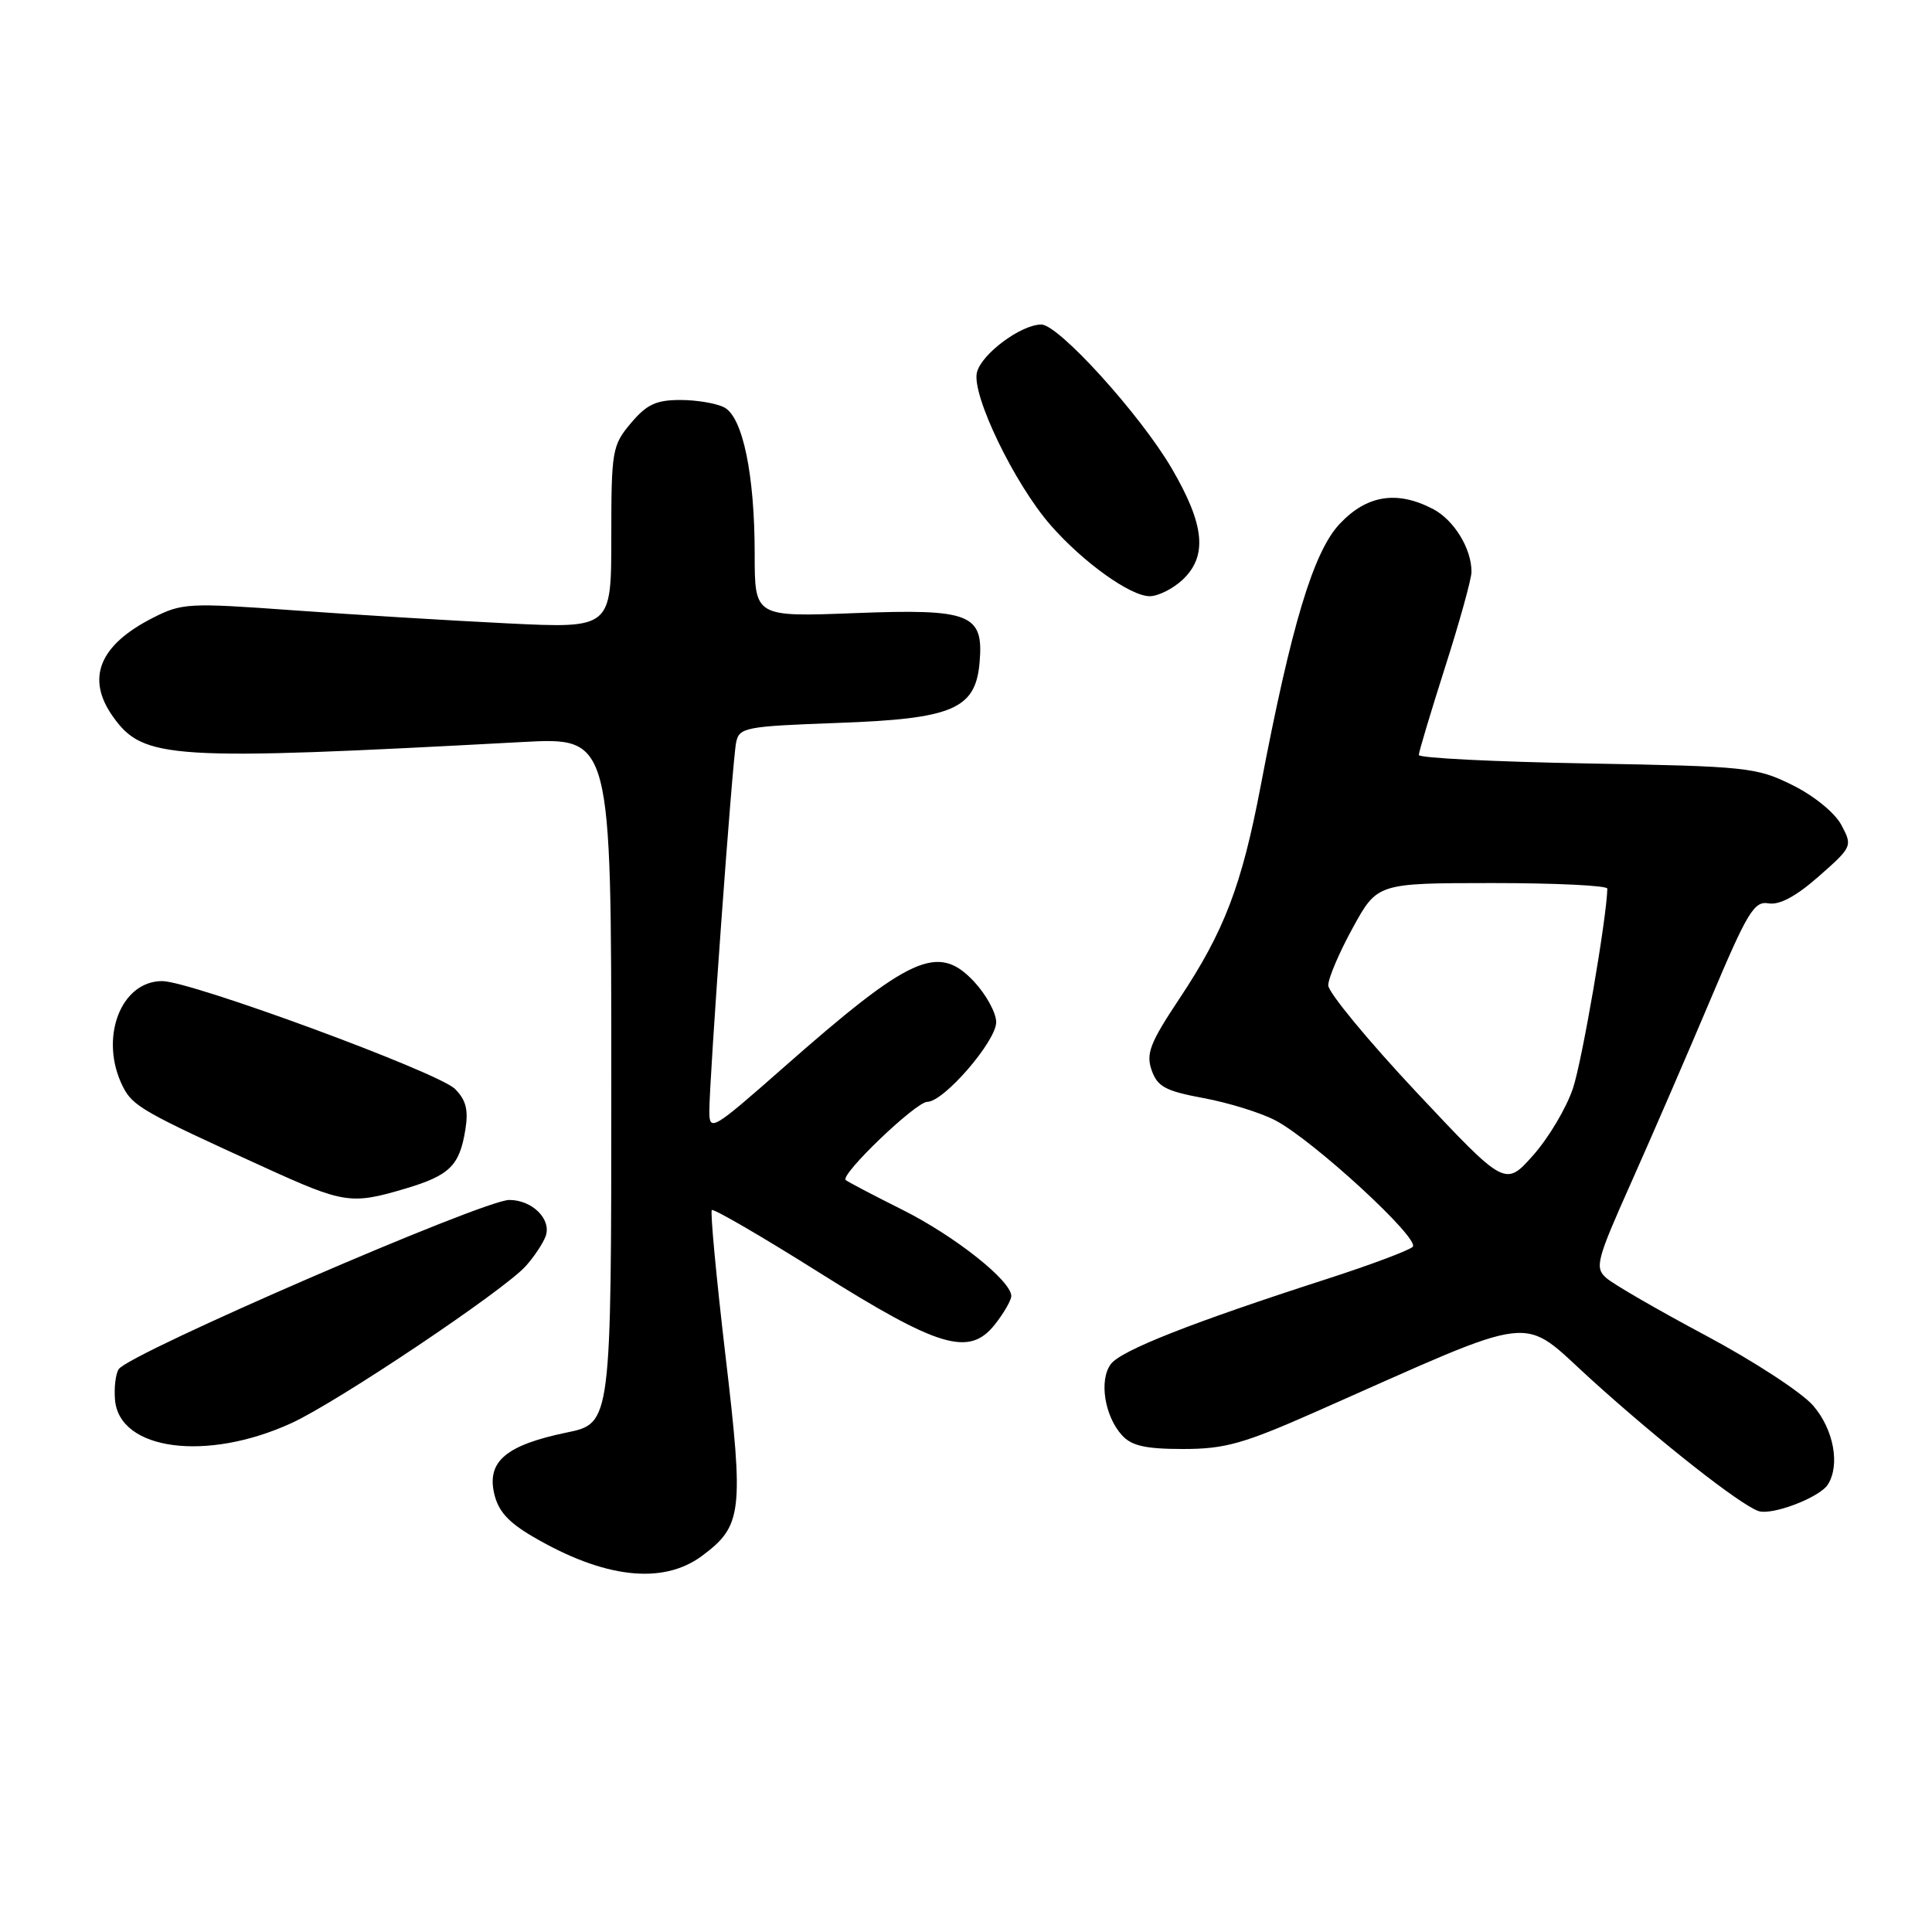 <?xml version="1.0" encoding="UTF-8" standalone="no"?>
<!DOCTYPE svg PUBLIC "-//W3C//DTD SVG 1.1//EN" "http://www.w3.org/Graphics/SVG/1.1/DTD/svg11.dtd" >
<svg xmlns="http://www.w3.org/2000/svg" xmlns:xlink="http://www.w3.org/1999/xlink" version="1.1" viewBox="0 0 256 256">
 <g >
 <path fill="currentColor"
d=" M 92.98 206.19 C 98.37 202.20 98.58 200.39 96.13 179.63 C 94.91 169.25 94.10 160.57 94.32 160.34 C 94.55 160.12 100.92 163.82 108.47 168.57 C 124.45 178.62 128.44 179.80 131.84 175.48 C 133.03 173.97 134.00 172.28 134.00 171.73 C 134.00 169.71 126.54 163.80 119.63 160.33 C 115.71 158.37 112.30 156.58 112.06 156.36 C 111.29 155.65 121.36 146.00 122.87 146.00 C 125.06 146.00 132.00 137.97 132.00 135.44 C 132.00 134.21 130.68 131.80 129.07 130.07 C 124.30 124.97 120.64 126.63 103.73 141.53 C 94.44 149.71 94.00 149.97 93.99 147.30 C 93.98 143.07 97.04 100.81 97.54 98.38 C 97.95 96.39 98.72 96.24 111.03 95.79 C 126.26 95.25 129.27 93.96 129.80 87.78 C 130.36 81.34 128.62 80.65 113.29 81.24 C 100.00 81.75 100.00 81.75 100.00 73.42 C 100.00 62.91 98.43 55.30 95.98 53.99 C 94.96 53.45 92.34 53.00 90.15 53.00 C 86.94 53.00 85.68 53.59 83.59 56.08 C 81.12 59.01 81.00 59.70 81.00 71.21 C 81.00 83.27 81.00 83.27 67.25 82.60 C 59.69 82.23 46.93 81.45 38.90 80.87 C 24.95 79.86 24.11 79.90 20.21 81.89 C 13.13 85.50 11.37 89.90 14.97 94.96 C 19.01 100.63 22.41 100.84 69.25 98.32 C 81.00 97.69 81.00 97.69 81.00 143.15 C 81.00 188.60 81.00 188.60 75.08 189.82 C 67.12 191.47 64.54 193.61 65.46 197.81 C 65.98 200.19 67.30 201.68 70.62 203.62 C 80.02 209.13 87.79 210.02 92.98 206.19 Z  M 242.20 196.71 C 243.85 194.11 242.97 189.39 240.25 186.25 C 238.74 184.50 232.32 180.32 226.00 176.95 C 219.68 173.58 213.75 170.15 212.83 169.33 C 211.29 167.95 211.54 167.00 216.15 156.67 C 218.89 150.53 223.62 139.61 226.66 132.41 C 231.55 120.82 232.44 119.36 234.34 119.70 C 235.79 119.95 237.99 118.77 241.00 116.12 C 245.43 112.22 245.48 112.11 244.00 109.33 C 243.13 107.70 240.39 105.46 237.51 104.03 C 232.75 101.67 231.51 101.54 210.26 101.16 C 198.02 100.94 188.00 100.44 188.00 100.04 C 188.00 99.64 189.57 94.41 191.48 88.41 C 193.40 82.41 194.97 76.73 194.98 75.80 C 195.01 72.72 192.66 68.88 189.85 67.43 C 185.09 64.96 181.11 65.60 177.52 69.41 C 174.03 73.11 171.10 82.84 167.03 104.23 C 164.53 117.34 162.22 123.40 156.27 132.34 C 152.38 138.19 151.83 139.62 152.60 141.81 C 153.37 144.00 154.44 144.57 159.51 145.51 C 162.80 146.12 167.07 147.45 169.00 148.46 C 174.05 151.12 188.23 164.17 187.19 165.21 C 186.71 165.69 181.63 167.59 175.91 169.44 C 157.85 175.27 148.54 178.94 147.19 180.75 C 145.61 182.86 146.35 187.63 148.67 190.18 C 149.93 191.58 151.80 192.00 156.76 192.00 C 162.31 192.00 164.75 191.31 174.35 187.07 C 204.49 173.74 201.25 174.11 210.90 182.84 C 220.05 191.12 230.52 199.35 233.00 200.22 C 234.79 200.84 241.11 198.43 242.20 196.71 Z  M 38.62 188.57 C 44.70 185.79 66.72 171.03 69.66 167.77 C 70.78 166.52 71.97 164.73 72.31 163.78 C 73.09 161.55 70.52 159.00 67.48 159.00 C 64.05 159.00 17.23 179.28 15.74 181.41 C 15.32 182.01 15.10 183.85 15.24 185.50 C 15.82 192.19 27.39 193.72 38.62 188.57 Z  M 53.70 157.50 C 59.58 155.75 60.89 154.47 61.66 149.70 C 62.09 147.08 61.75 145.75 60.29 144.29 C 58.08 142.08 25.28 130.00 21.49 130.00 C 15.94 130.00 13.10 137.67 16.29 144.00 C 17.60 146.58 18.96 147.36 35.00 154.66 C 45.59 159.49 46.52 159.63 53.70 157.50 Z  M 156.69 76.83 C 160.04 73.68 159.63 69.54 155.25 62.05 C 151.07 54.91 140.27 43.00 137.98 43.00 C 135.29 43.01 130.06 46.89 129.45 49.34 C 128.71 52.29 134.43 64.14 139.24 69.62 C 143.53 74.52 149.79 79.00 152.34 79.00 C 153.46 79.00 155.41 78.02 156.69 76.83 Z  M 187.72 144.76 C 181.28 137.89 176.00 131.50 176.00 130.56 C 176.00 129.62 177.46 126.20 179.25 122.94 C 182.50 117.02 182.50 117.02 197.75 117.01 C 206.14 117.01 212.99 117.34 212.98 117.75 C 212.89 121.70 209.65 140.53 208.43 144.19 C 207.58 146.77 205.21 150.76 203.16 153.07 C 199.45 157.25 199.45 157.25 187.72 144.76 Z "/>
</g>
</svg>